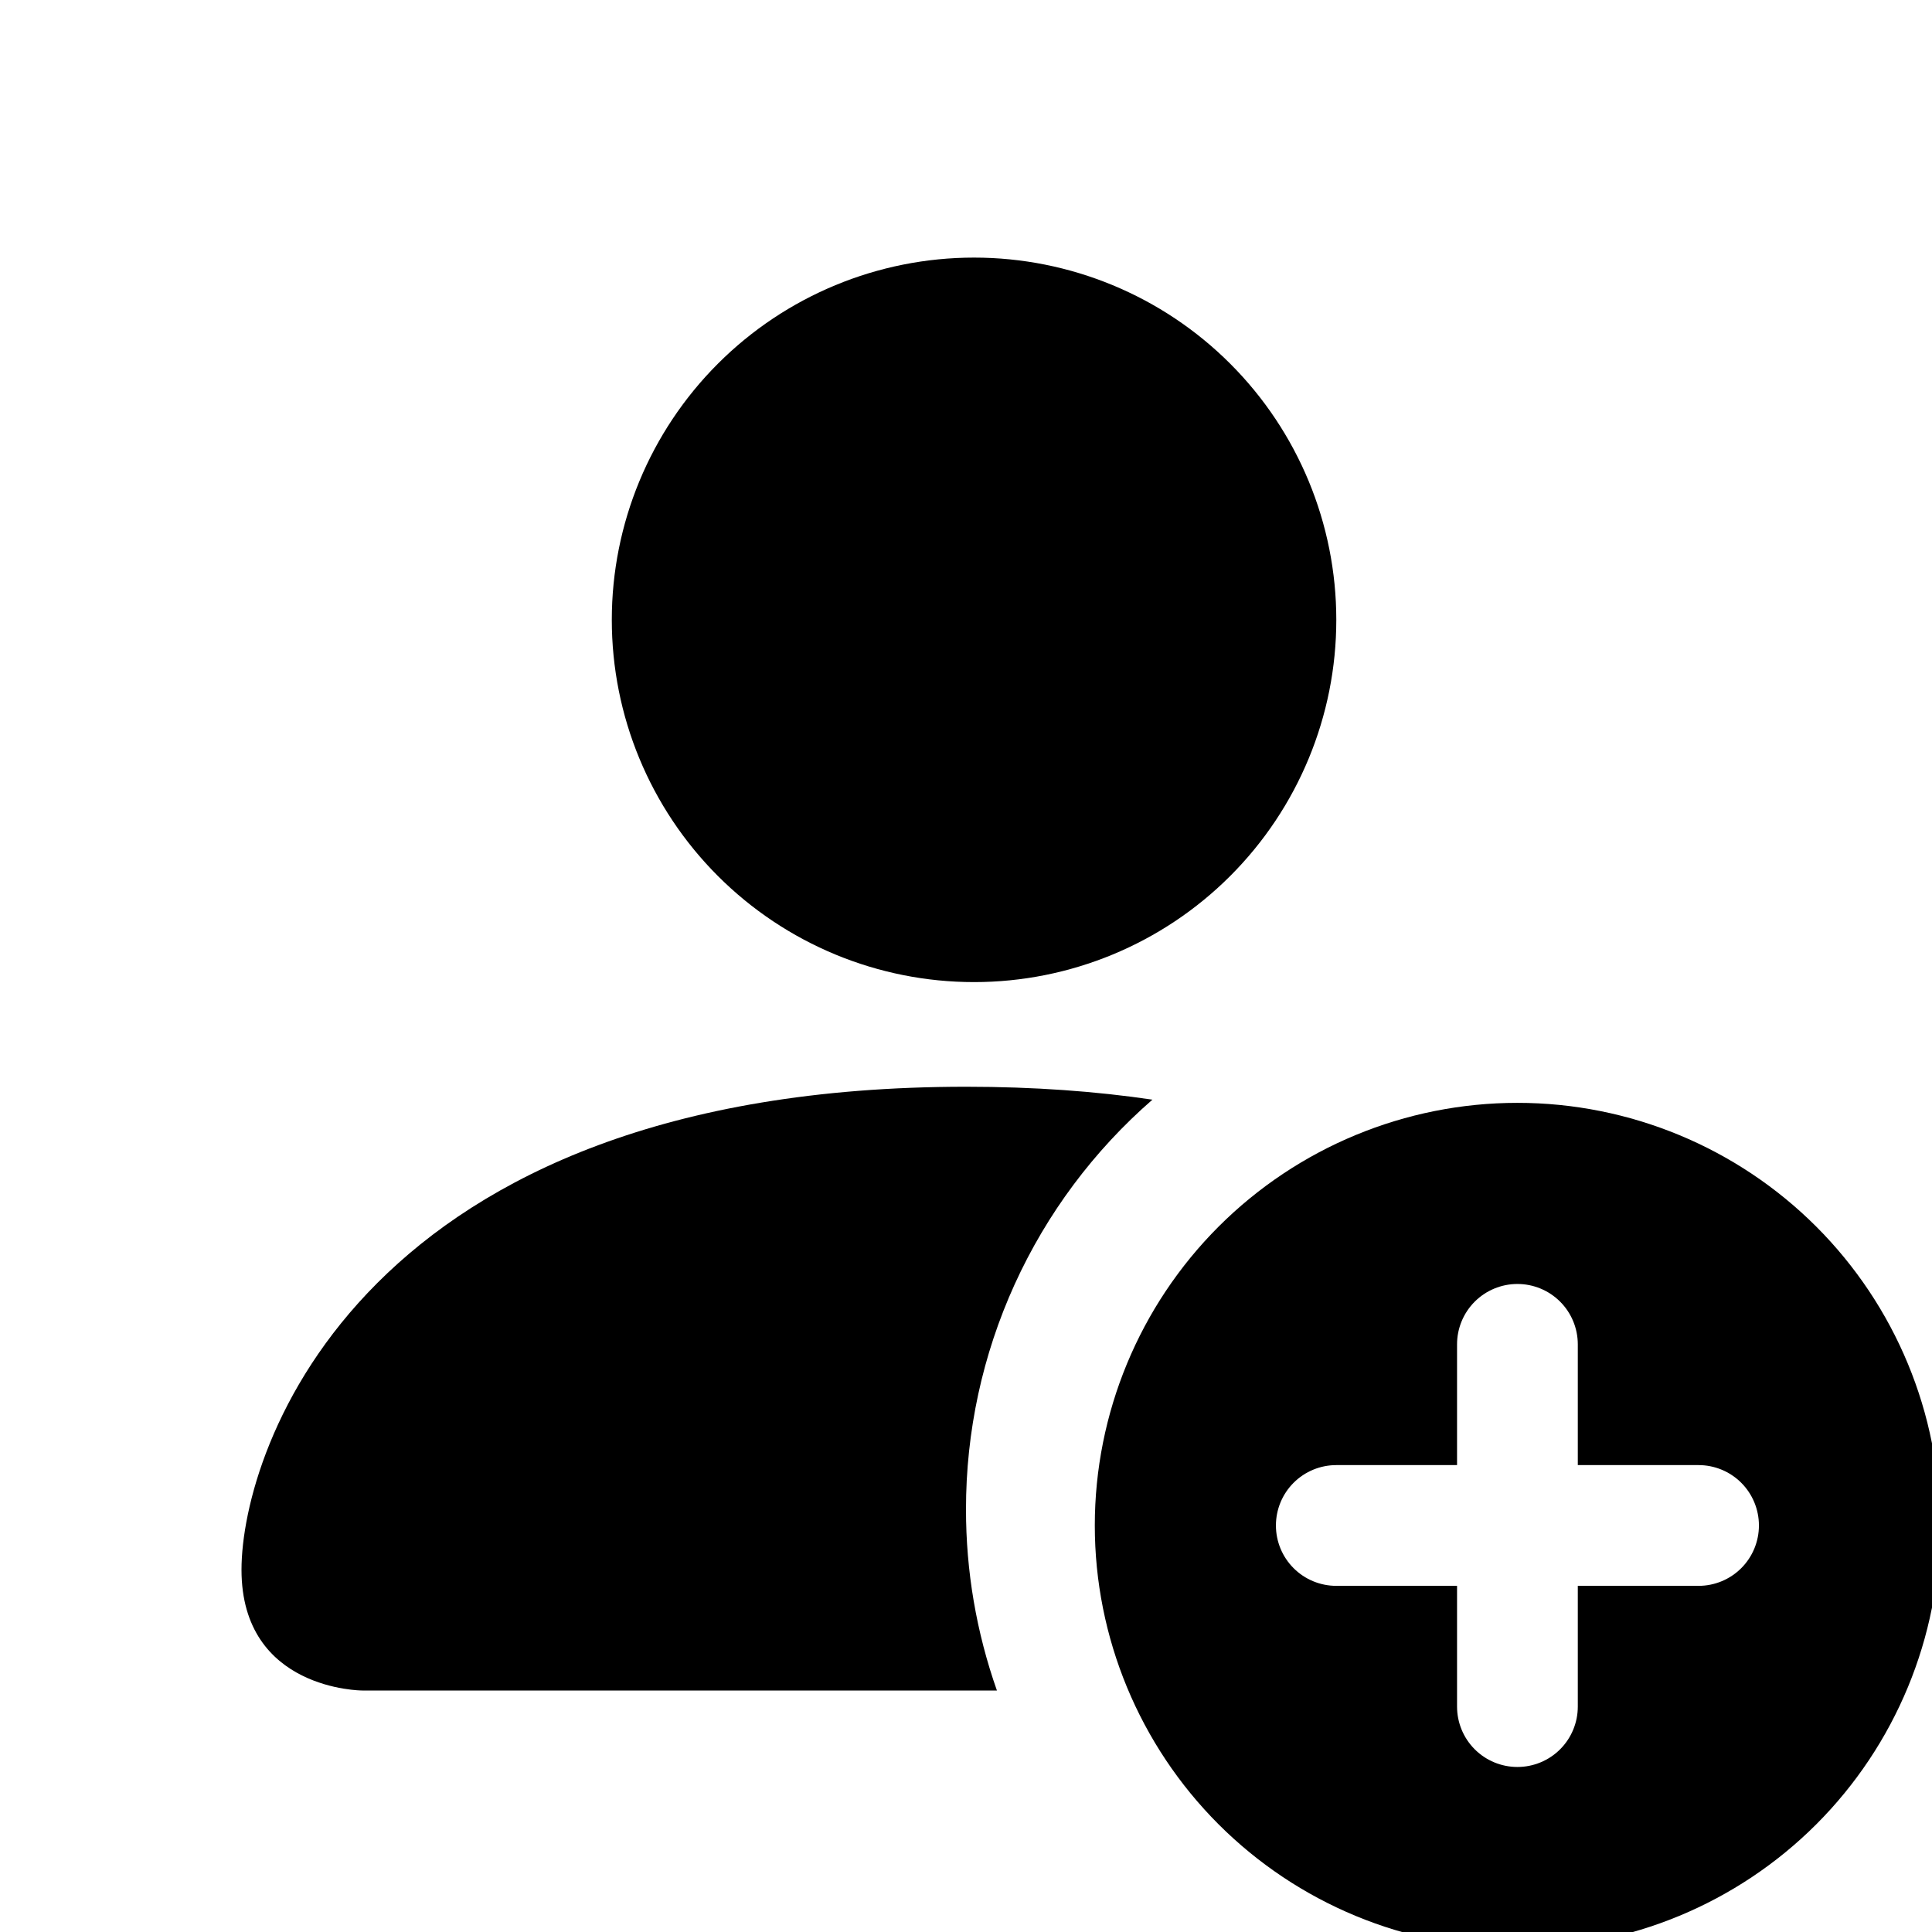 <svg width="60" height="60" viewBox="0 0 60 60" fill="none" xmlns="http://www.w3.org/2000/svg">
<g clip-path="url(#clip0_21_46)">
<path d="M47.125 60.5C50.606 60.5 53.944 59.117 56.406 56.656C58.867 54.194 60.25 50.856 60.25 47.375C60.25 43.894 58.867 40.556 56.406 38.094C53.944 35.633 50.606 34.25 47.125 34.25C43.644 34.25 40.306 35.633 37.844 38.094C35.383 40.556 34 43.894 34 47.375C34 50.856 35.383 54.194 37.844 56.656C40.306 59.117 43.644 60.5 47.125 60.5V60.5ZM49 41.75V45.5H52.75C53.247 45.5 53.724 45.697 54.076 46.049C54.428 46.401 54.625 46.878 54.625 47.375C54.625 47.872 54.428 48.349 54.076 48.701C53.724 49.053 53.247 49.25 52.75 49.25H49V53C49 53.497 48.803 53.974 48.451 54.326C48.099 54.678 47.622 54.875 47.125 54.875C46.628 54.875 46.151 54.678 45.799 54.326C45.447 53.974 45.25 53.497 45.25 53V49.25H41.5C41.003 49.25 40.526 49.053 40.174 48.701C39.822 48.349 39.625 47.872 39.625 47.375C39.625 46.878 39.822 46.401 40.174 46.049C40.526 45.697 41.003 45.5 41.5 45.5H45.25V41.75C45.25 41.253 45.447 40.776 45.799 40.424C46.151 40.072 46.628 39.875 47.125 39.875C47.622 39.875 48.099 40.072 48.451 40.424C48.803 40.776 49 41.253 49 41.75ZM41.5 19.25C41.5 22.234 40.315 25.095 38.205 27.205C36.095 29.315 33.234 30.5 30.25 30.5C27.266 30.5 24.405 29.315 22.295 27.205C20.185 25.095 19 22.234 19 19.25C19 16.266 20.185 13.405 22.295 11.295C24.405 9.185 27.266 8 30.25 8C33.234 8 36.095 9.185 38.205 11.295C40.315 13.405 41.5 16.266 41.5 19.25V19.25Z" fill="black"/>
<path d="M7.5 48.75C7.5 52.5 11.25 52.5 11.25 52.5H30.96C30.323 50.693 29.998 48.791 30 46.875C29.997 44.463 30.513 42.079 31.512 39.884C32.511 37.689 33.97 35.734 35.79 34.151C34.039 33.892 32.115 33.75 30 33.75C11.25 33.75 7.5 45 7.5 48.75Z" fill="black"/>
</g>
<defs>
<clipPath id="clip0_21_46">
<rect width="60" height="60" fill="white"/>
</clipPath>
</defs>
</svg>
